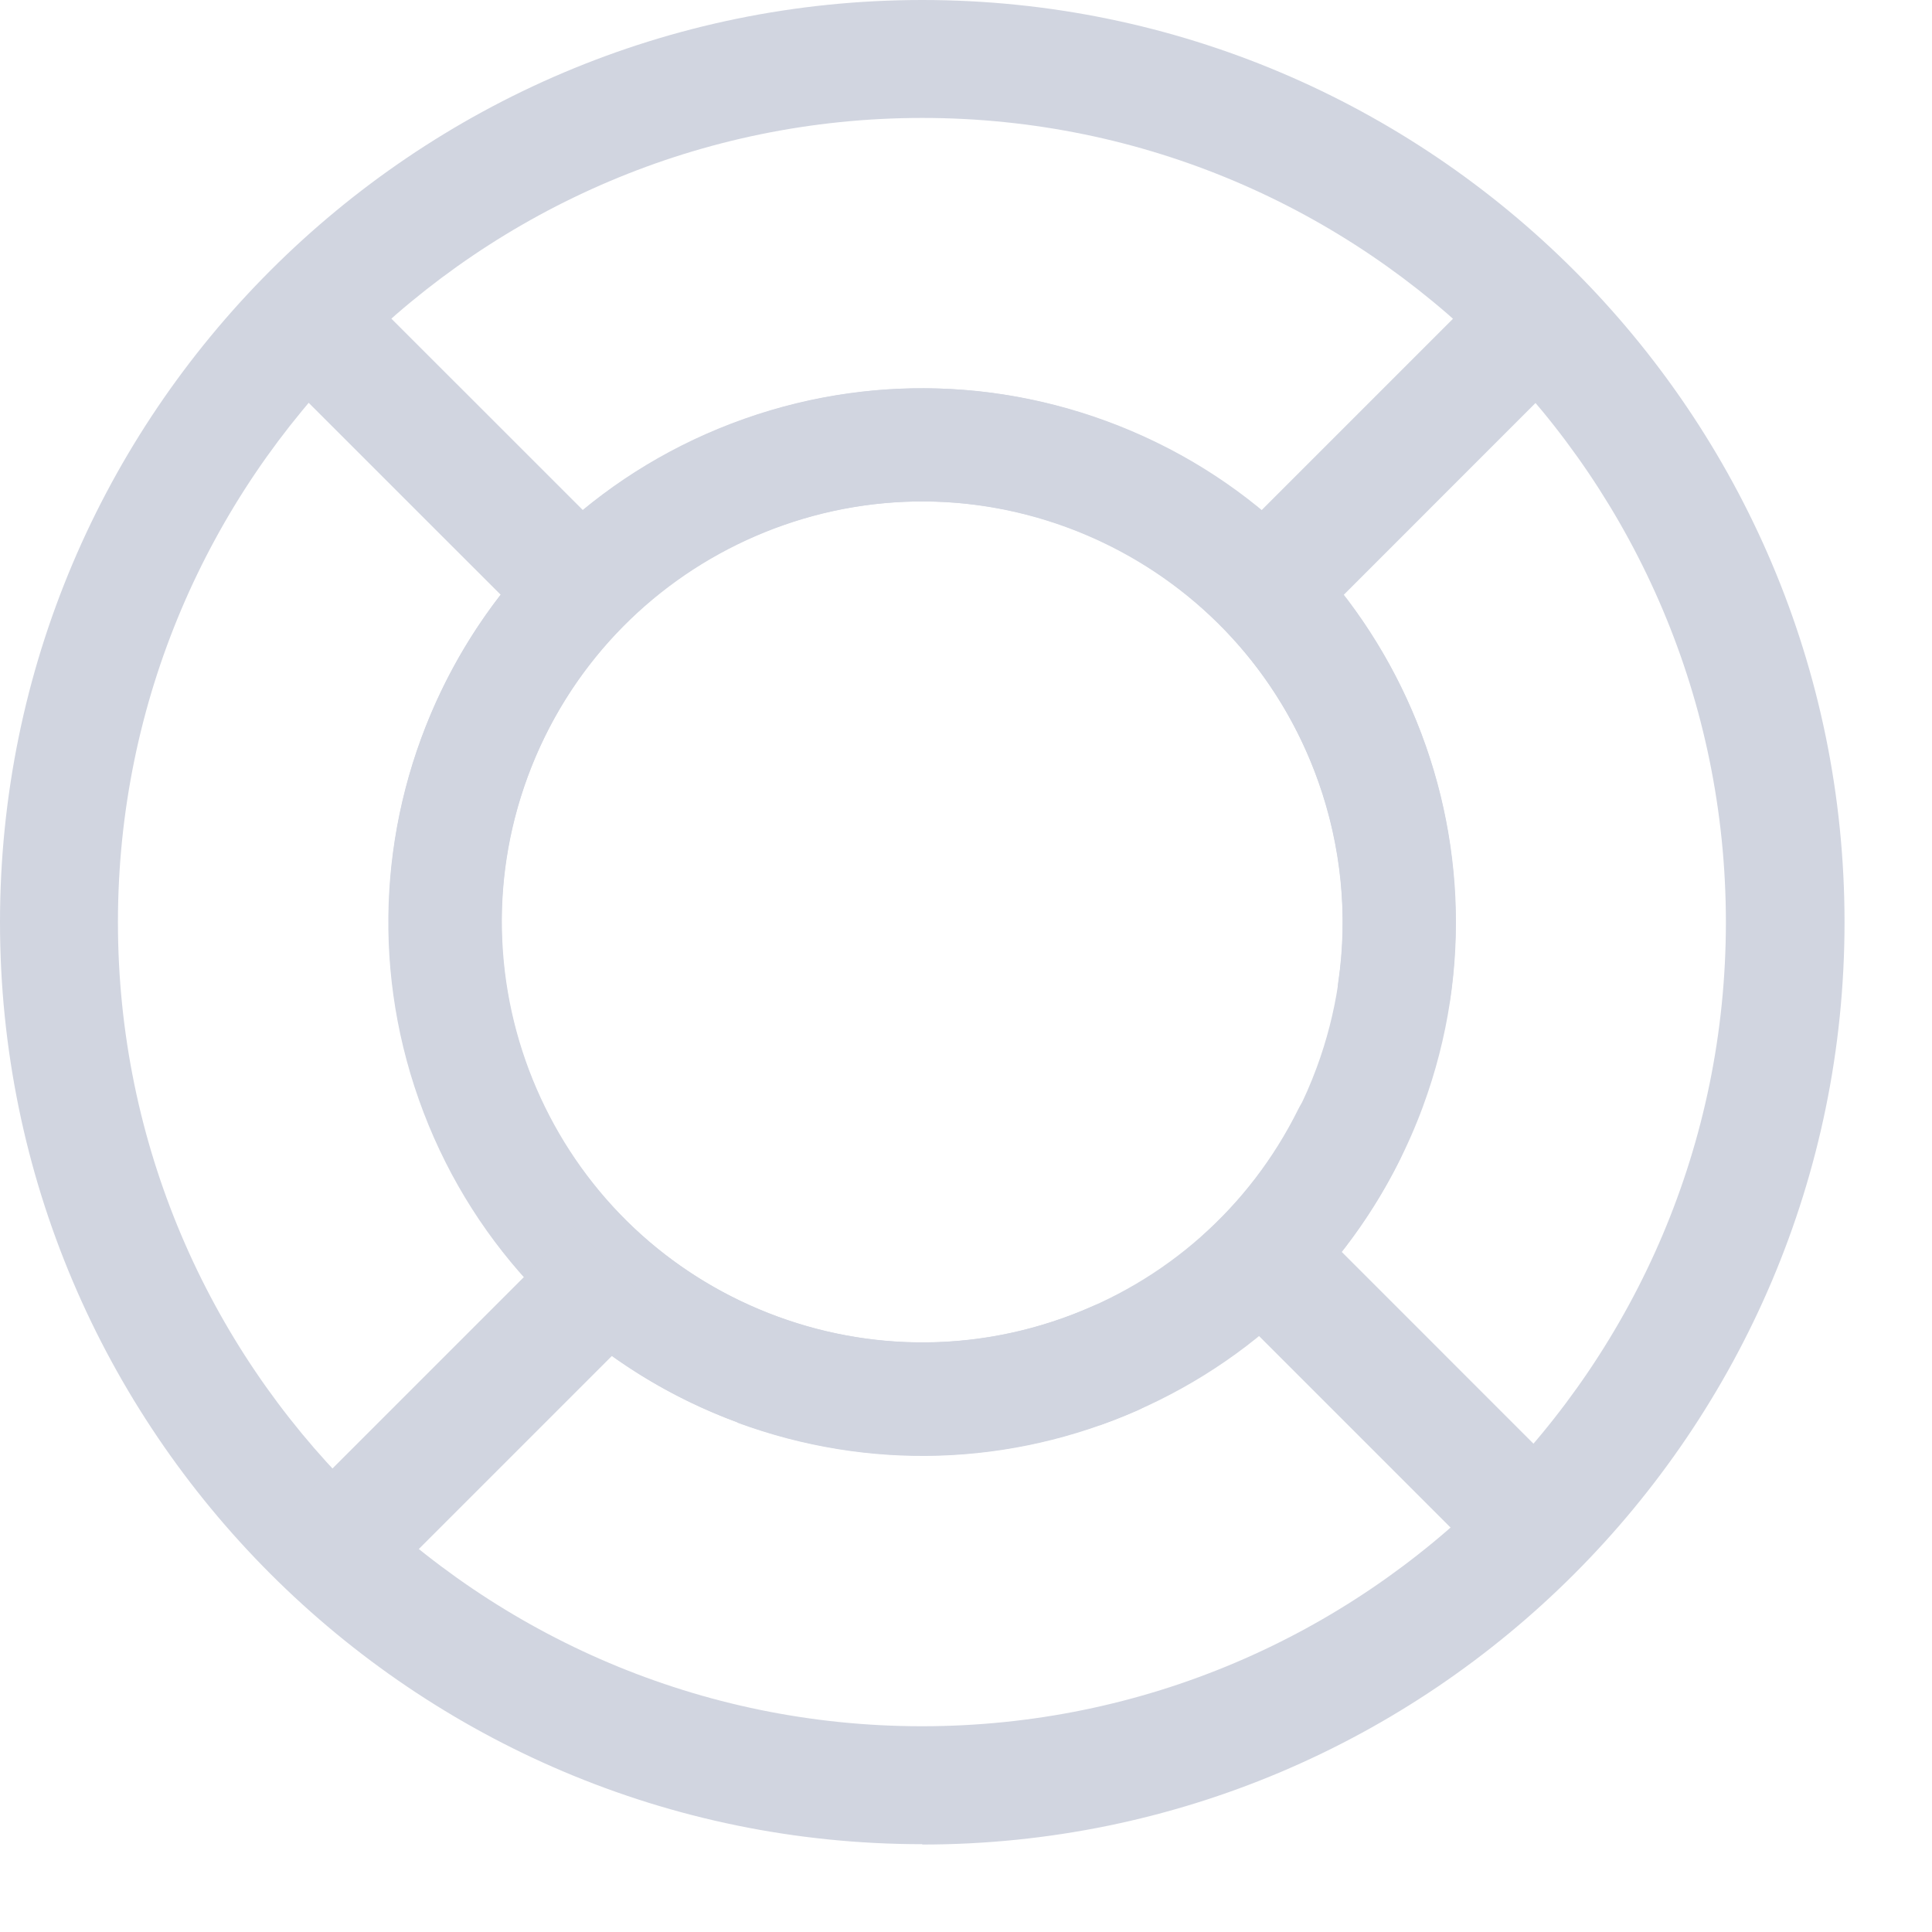 <svg width="22" height="22" viewBox="0 0 22 22" fill="none" xmlns="http://www.w3.org/2000/svg">
<path d="M10.502 21C4.71 21 0 16.29 0 10.502C0 4.714 4.71 0 10.502 0C16.293 0 21.004 4.71 21.004 10.502C21.004 16.293 16.293 21.004 10.502 21.004V21ZM10.502 1.343C5.453 1.343 1.343 5.453 1.343 10.502C1.343 15.551 5.449 19.657 10.498 19.657C15.547 19.657 19.653 15.551 19.653 10.502C19.653 5.453 15.551 1.343 10.502 1.343Z" fill="#D1D5E0"/>
<path d="M12.524 16.226C9.364 17.344 5.887 15.682 4.77 12.523C3.653 9.363 5.314 5.886 8.474 4.769C11.633 3.652 15.11 5.314 16.227 8.473C16.556 9.402 16.653 10.4 16.514 11.367C16.461 11.72 16.137 11.964 15.784 11.912C15.431 11.859 15.187 11.534 15.239 11.182C15.351 10.421 15.271 9.632 15.012 8.902C14.133 6.413 11.392 5.104 8.903 5.984C6.414 6.864 5.105 9.604 5.985 12.093C6.865 14.582 9.605 15.891 12.094 15.012C13.271 14.596 14.227 13.751 14.782 12.634C14.939 12.316 15.327 12.187 15.648 12.344C15.966 12.502 16.095 12.889 15.938 13.21C15.232 14.628 14.021 15.699 12.524 16.23V16.226Z" fill="#D1D5E0"/>
<path d="M8.4 16.198C5.256 15.039 3.643 11.539 4.802 8.395C5.962 5.251 9.461 3.638 12.606 4.797C15.75 5.956 17.363 9.456 16.203 12.601C15.862 13.525 15.3 14.355 14.574 15.01C14.309 15.248 13.903 15.228 13.665 14.963C13.427 14.697 13.447 14.291 13.712 14.053C14.285 13.539 14.727 12.881 14.994 12.155C15.908 9.678 14.636 6.92 12.16 6.006C9.683 5.092 6.925 6.364 6.011 8.841C5.097 11.318 6.369 14.076 8.846 14.989C10.016 15.422 11.292 15.383 12.433 14.878C12.757 14.734 13.137 14.882 13.284 15.209C13.428 15.532 13.28 15.913 12.954 16.06C11.505 16.699 9.889 16.75 8.398 16.201L8.4 16.198Z" fill="#D1D5E0"/>
<path d="M7.226 6.397L4.031 3.203L3.081 4.153L6.276 7.347L7.226 6.397Z" fill="#D1D5E0"/>
<path d="M14.728 7.347L17.922 4.152L16.972 3.203L13.778 6.397L14.728 7.347Z" fill="#D1D5E0"/>
<path d="M14.04 14.917L17.234 18.111L18.184 17.162L14.99 13.967L14.04 14.917Z" fill="#D1D5E0"/>
<path d="M6.538 13.97L3.344 17.164L4.294 18.114L7.488 14.92L6.538 13.97Z" fill="#D1D5E0"/>
</svg>
